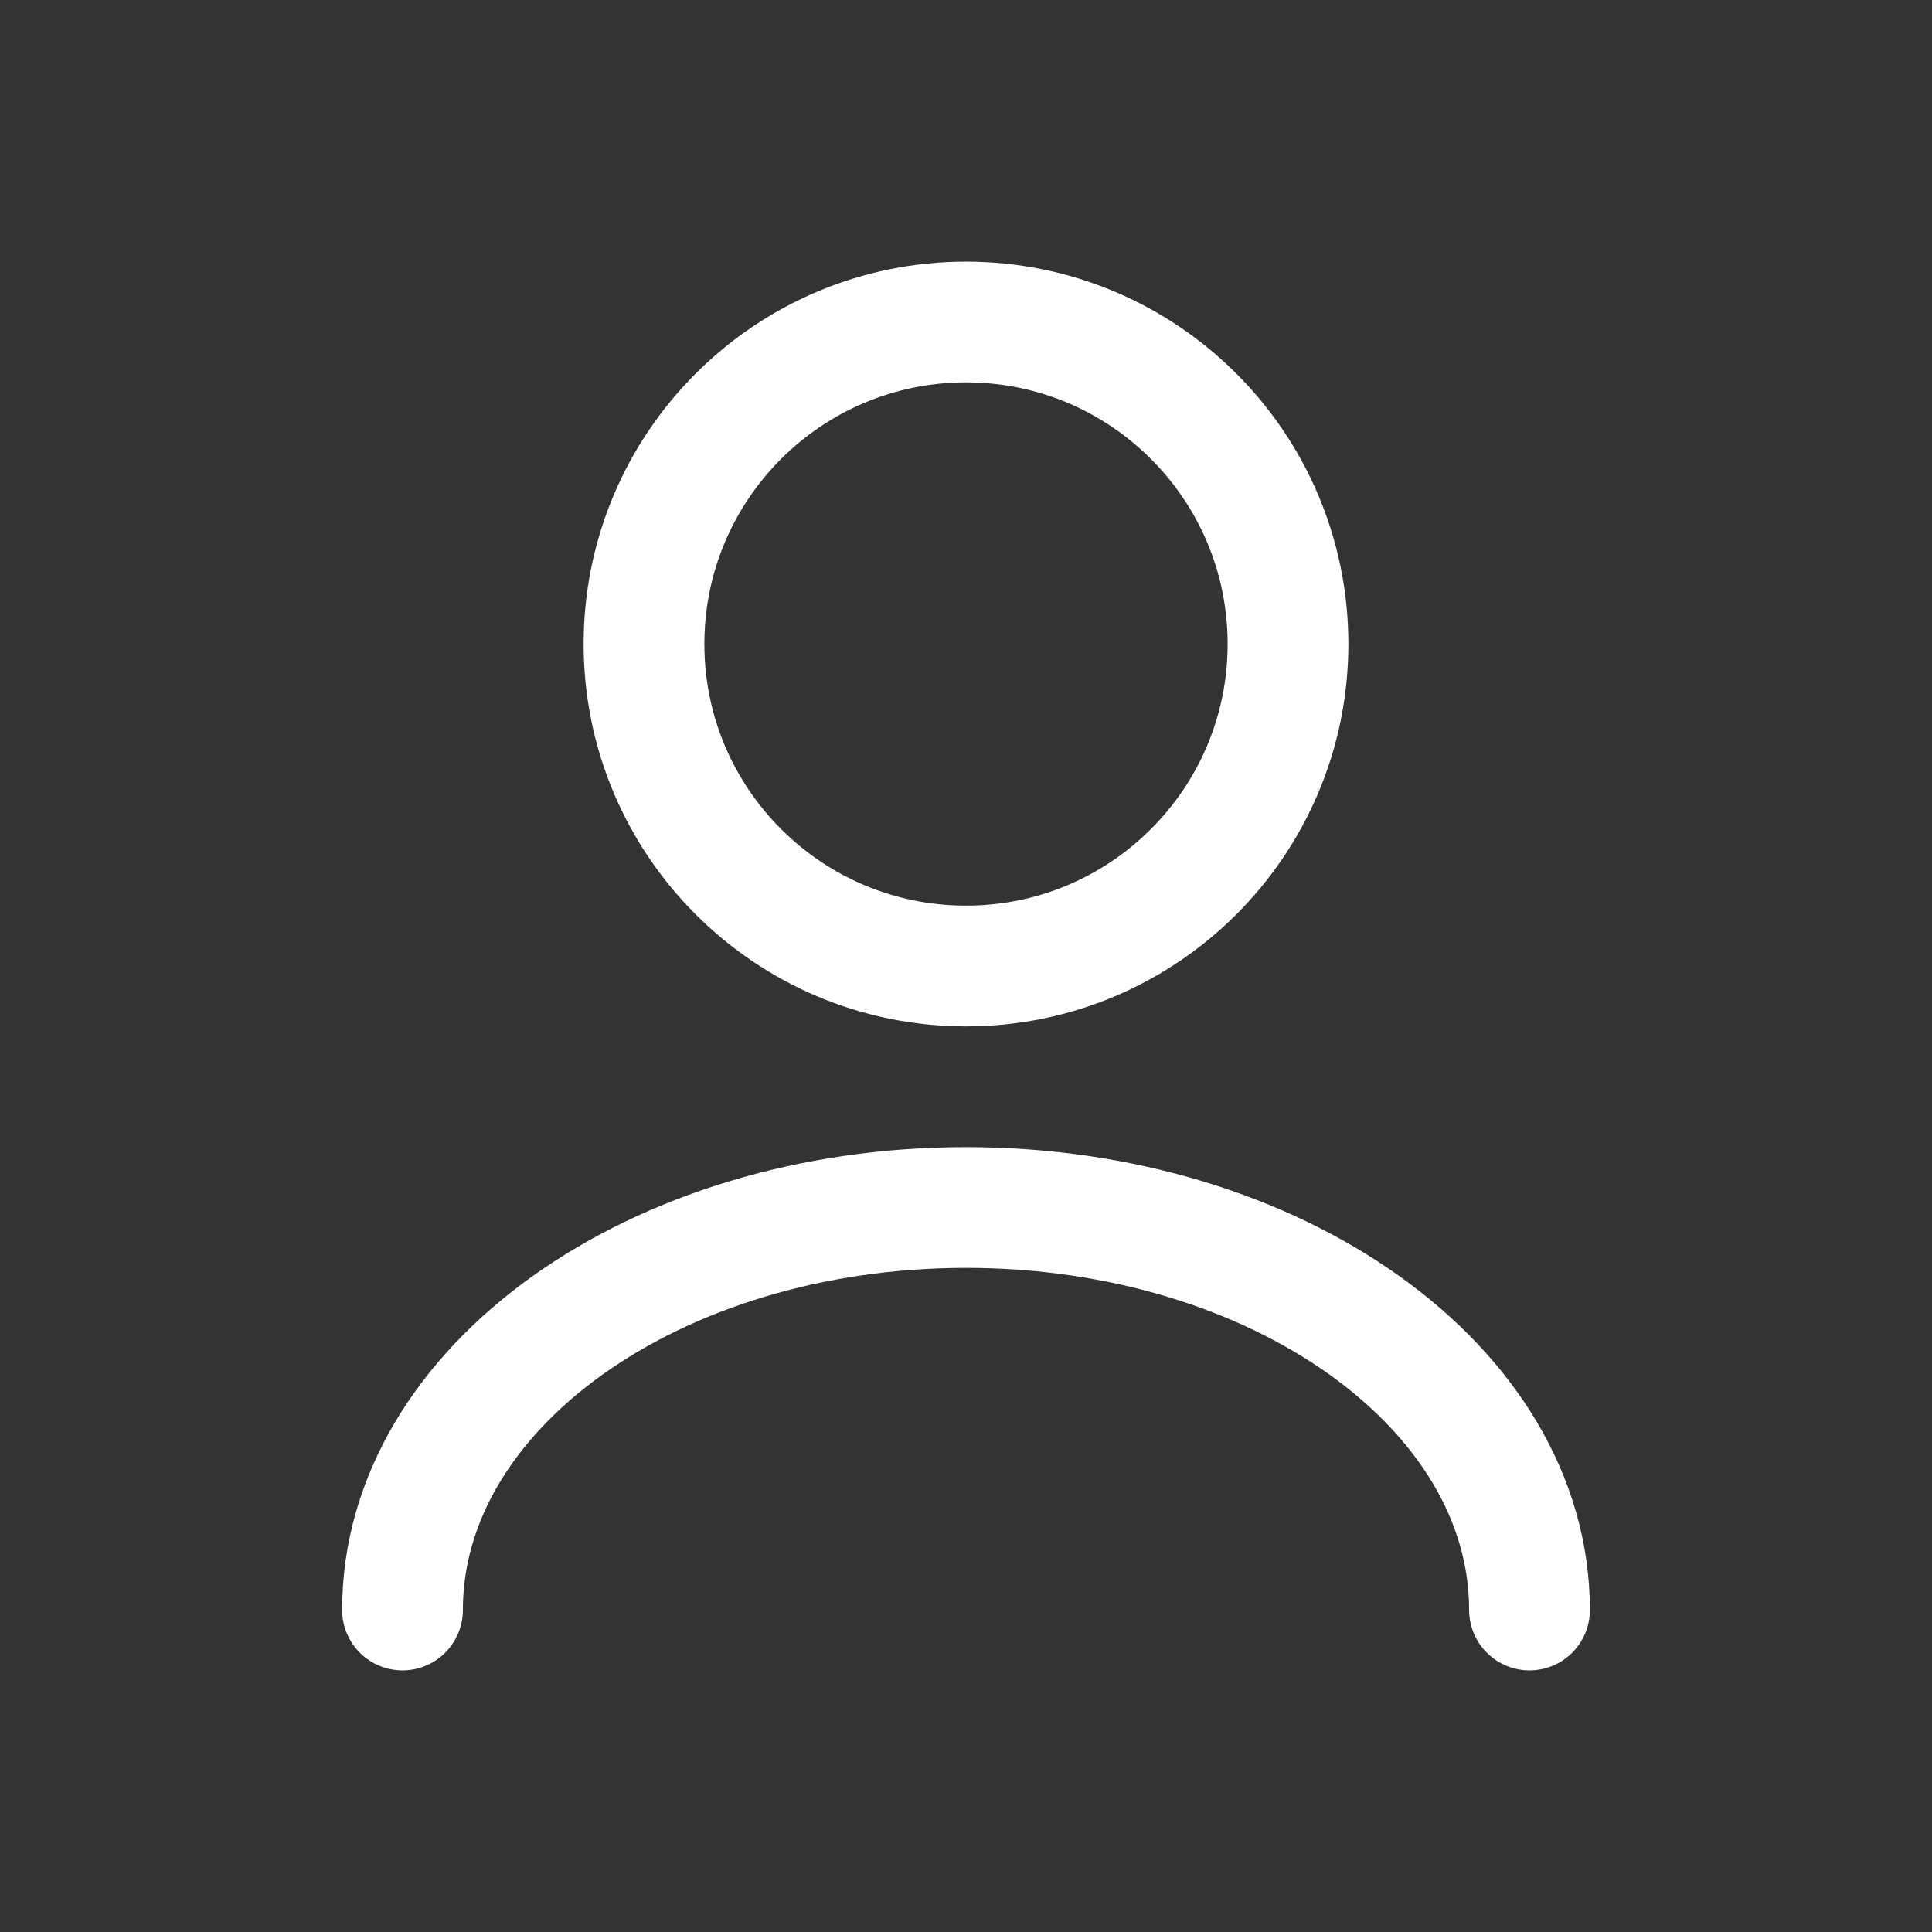<svg width="24" height="24" viewBox="0 0 24 24" fill="none" xmlns="http://www.w3.org/2000/svg">
<rect x="0" y="0" width="24" height="24" fill="#333333" stroke="none"/>
<path d="M12 12C14.209 12 16 10.209 16 8C16 5.791 14.209 4 12 4C9.791 4 8 5.791 8 8C8 10.209 9.791 12 12 12Z" stroke="white" stroke-width="1.5" stroke-linecap="round" stroke-linejoin="round"/>
<path d="M19 20C19 17.236 15.863 15 12 15C8.137 15 5 17.236 5 20" stroke="white" stroke-width="1.5" stroke-linecap="round" stroke-linejoin="round"/>
</svg>
